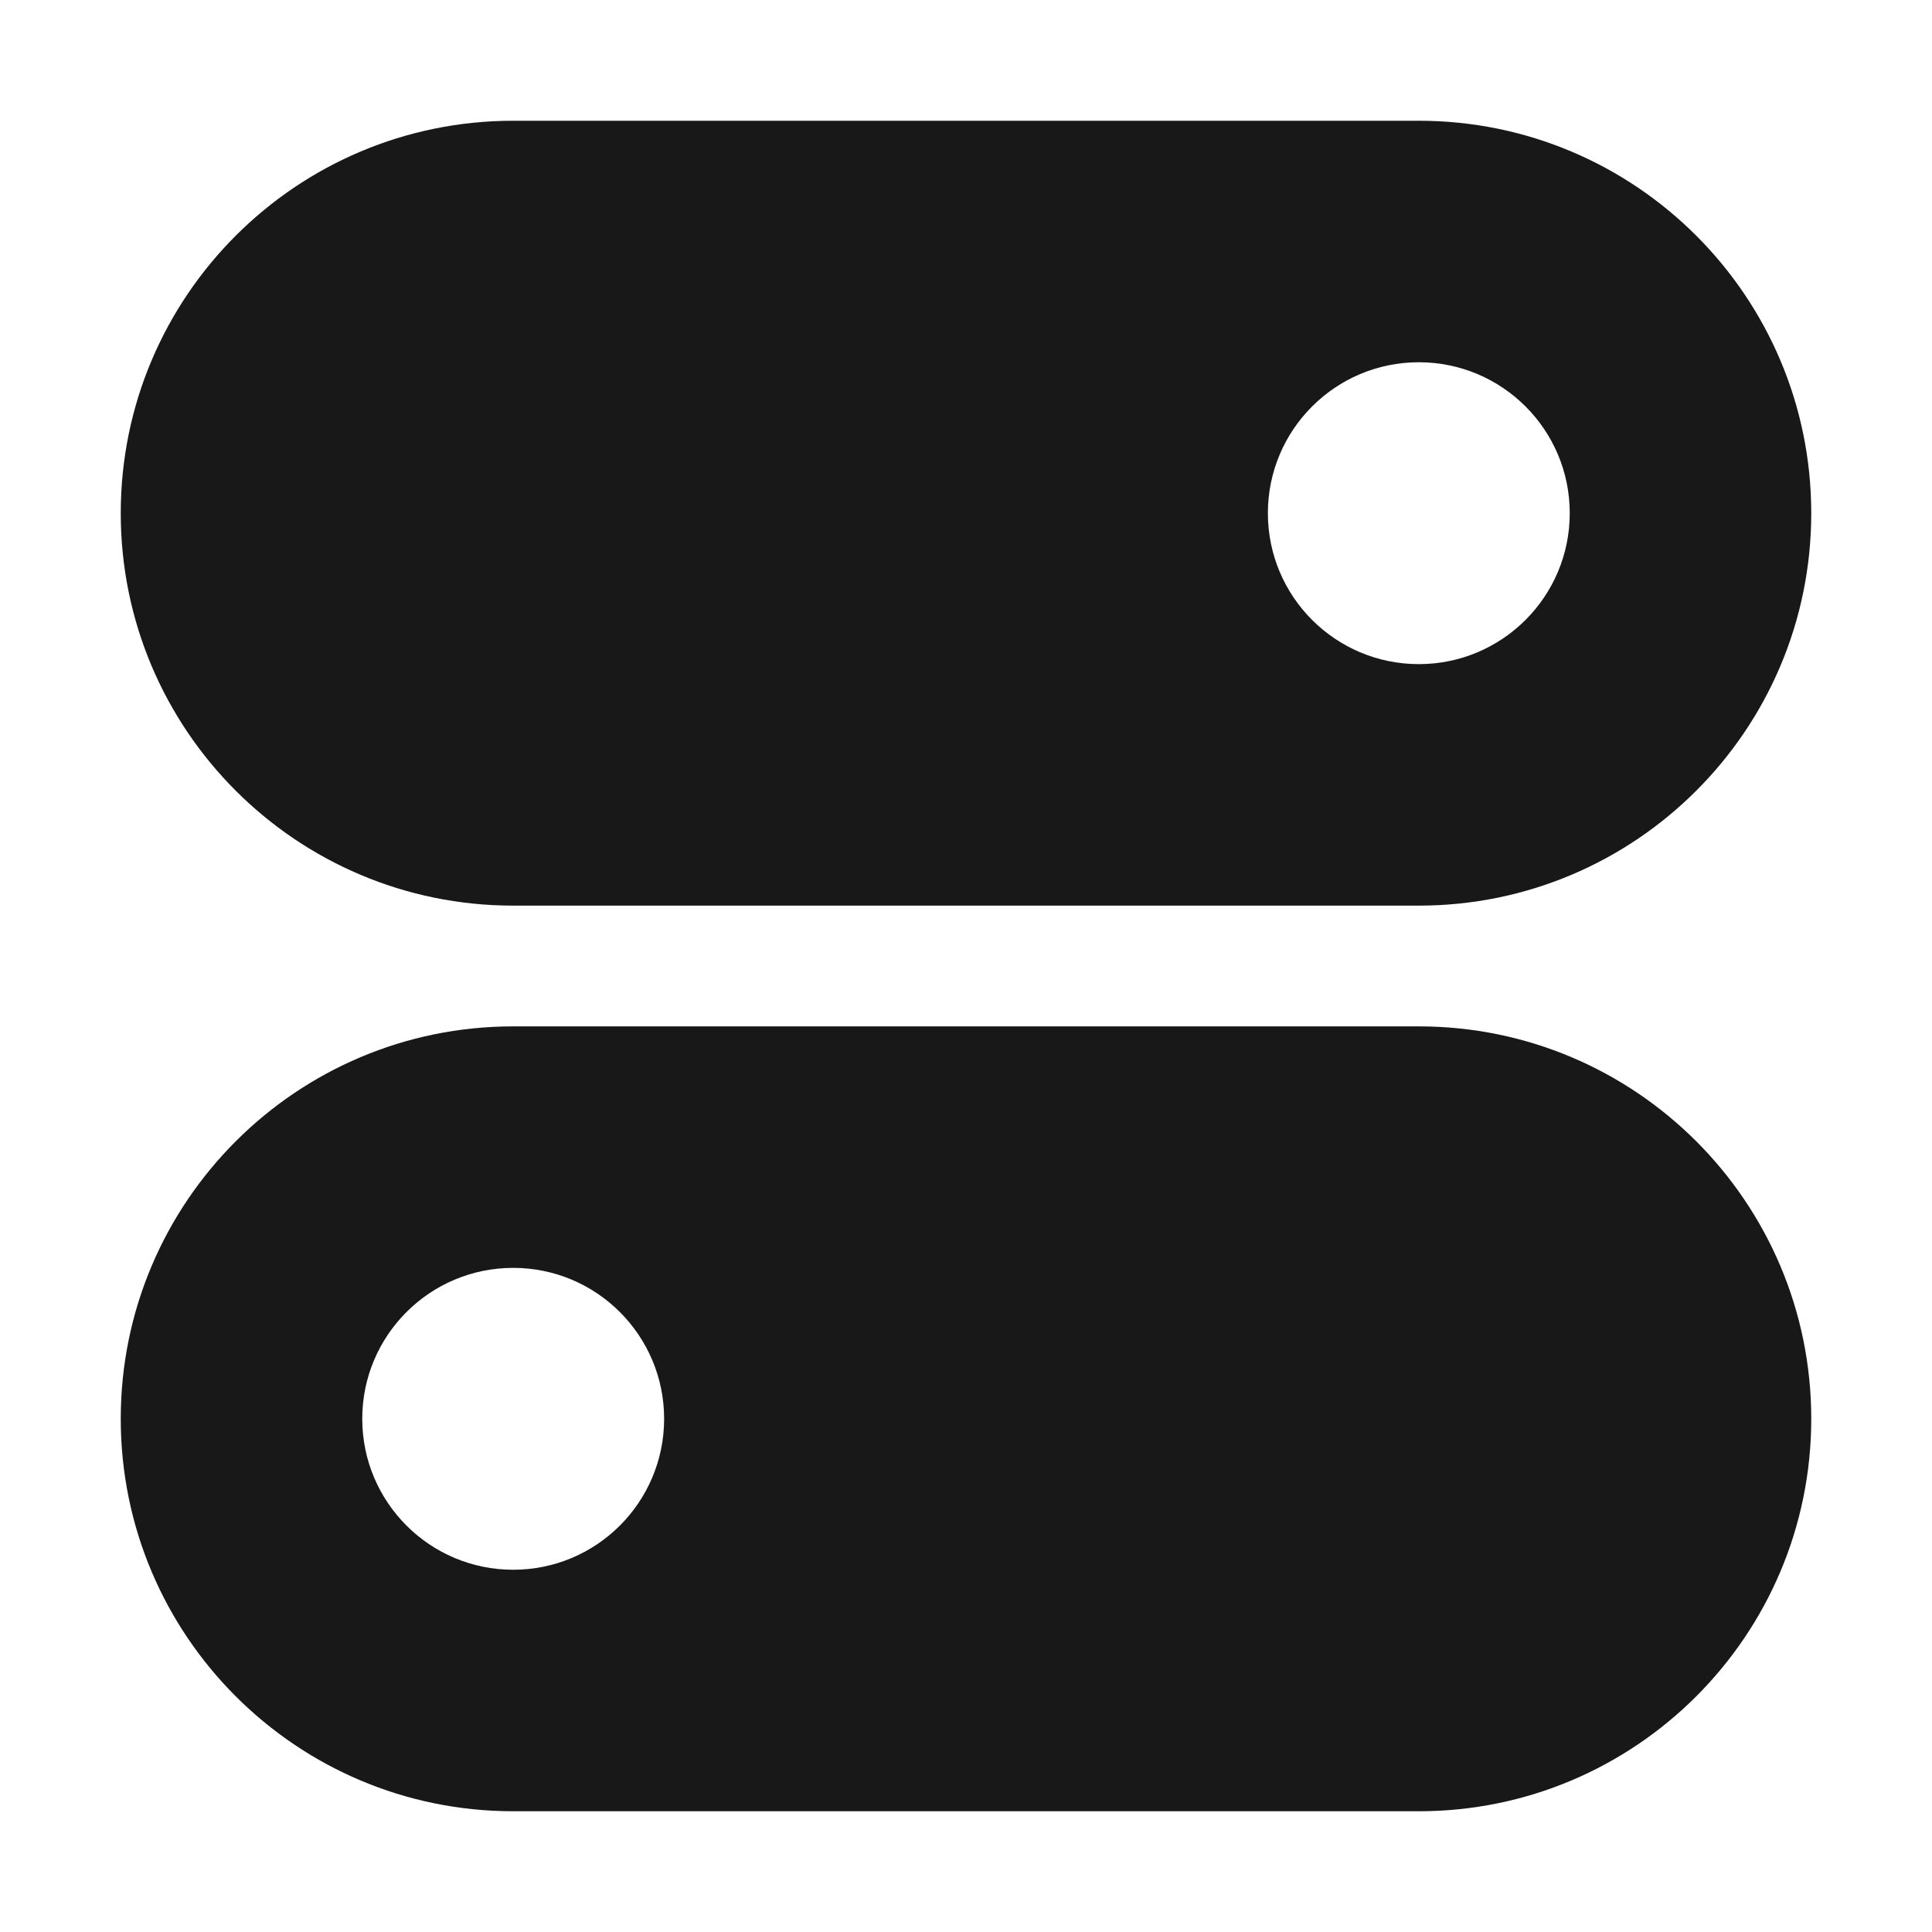 <svg width="24" height="24" viewBox="0 0 24 24" fill="none" xmlns="http://www.w3.org/2000/svg">
<path fill-rule="evenodd" clip-rule="evenodd" d="M1.5 6.375C1.5 3.683 3.683 1.5 6.375 1.5H17.625C20.317 1.5 22.5 3.683 22.5 6.375C22.5 9.067 20.317 11.25 17.625 11.25H6.375C3.683 11.25 1.5 9.067 1.5 6.375ZM6.375 12.75C3.683 12.75 1.5 14.933 1.5 17.625C1.5 20.317 3.683 22.5 6.375 22.5H17.625C20.317 22.5 22.5 20.317 22.5 17.625C22.5 14.933 20.317 12.75 17.625 12.75H6.375ZM17.625 8.25C18.66 8.25 19.5 7.411 19.5 6.375C19.5 5.339 18.66 4.5 17.625 4.5C16.59 4.5 15.75 5.339 15.75 6.375C15.75 7.411 16.59 8.25 17.625 8.25ZM6.375 19.5C7.411 19.5 8.25 18.66 8.25 17.625C8.25 16.59 7.411 15.75 6.375 15.75C5.339 15.75 4.5 16.59 4.5 17.625C4.5 18.66 5.339 19.5 6.375 19.5Z" fill="#181818"/>
</svg>
